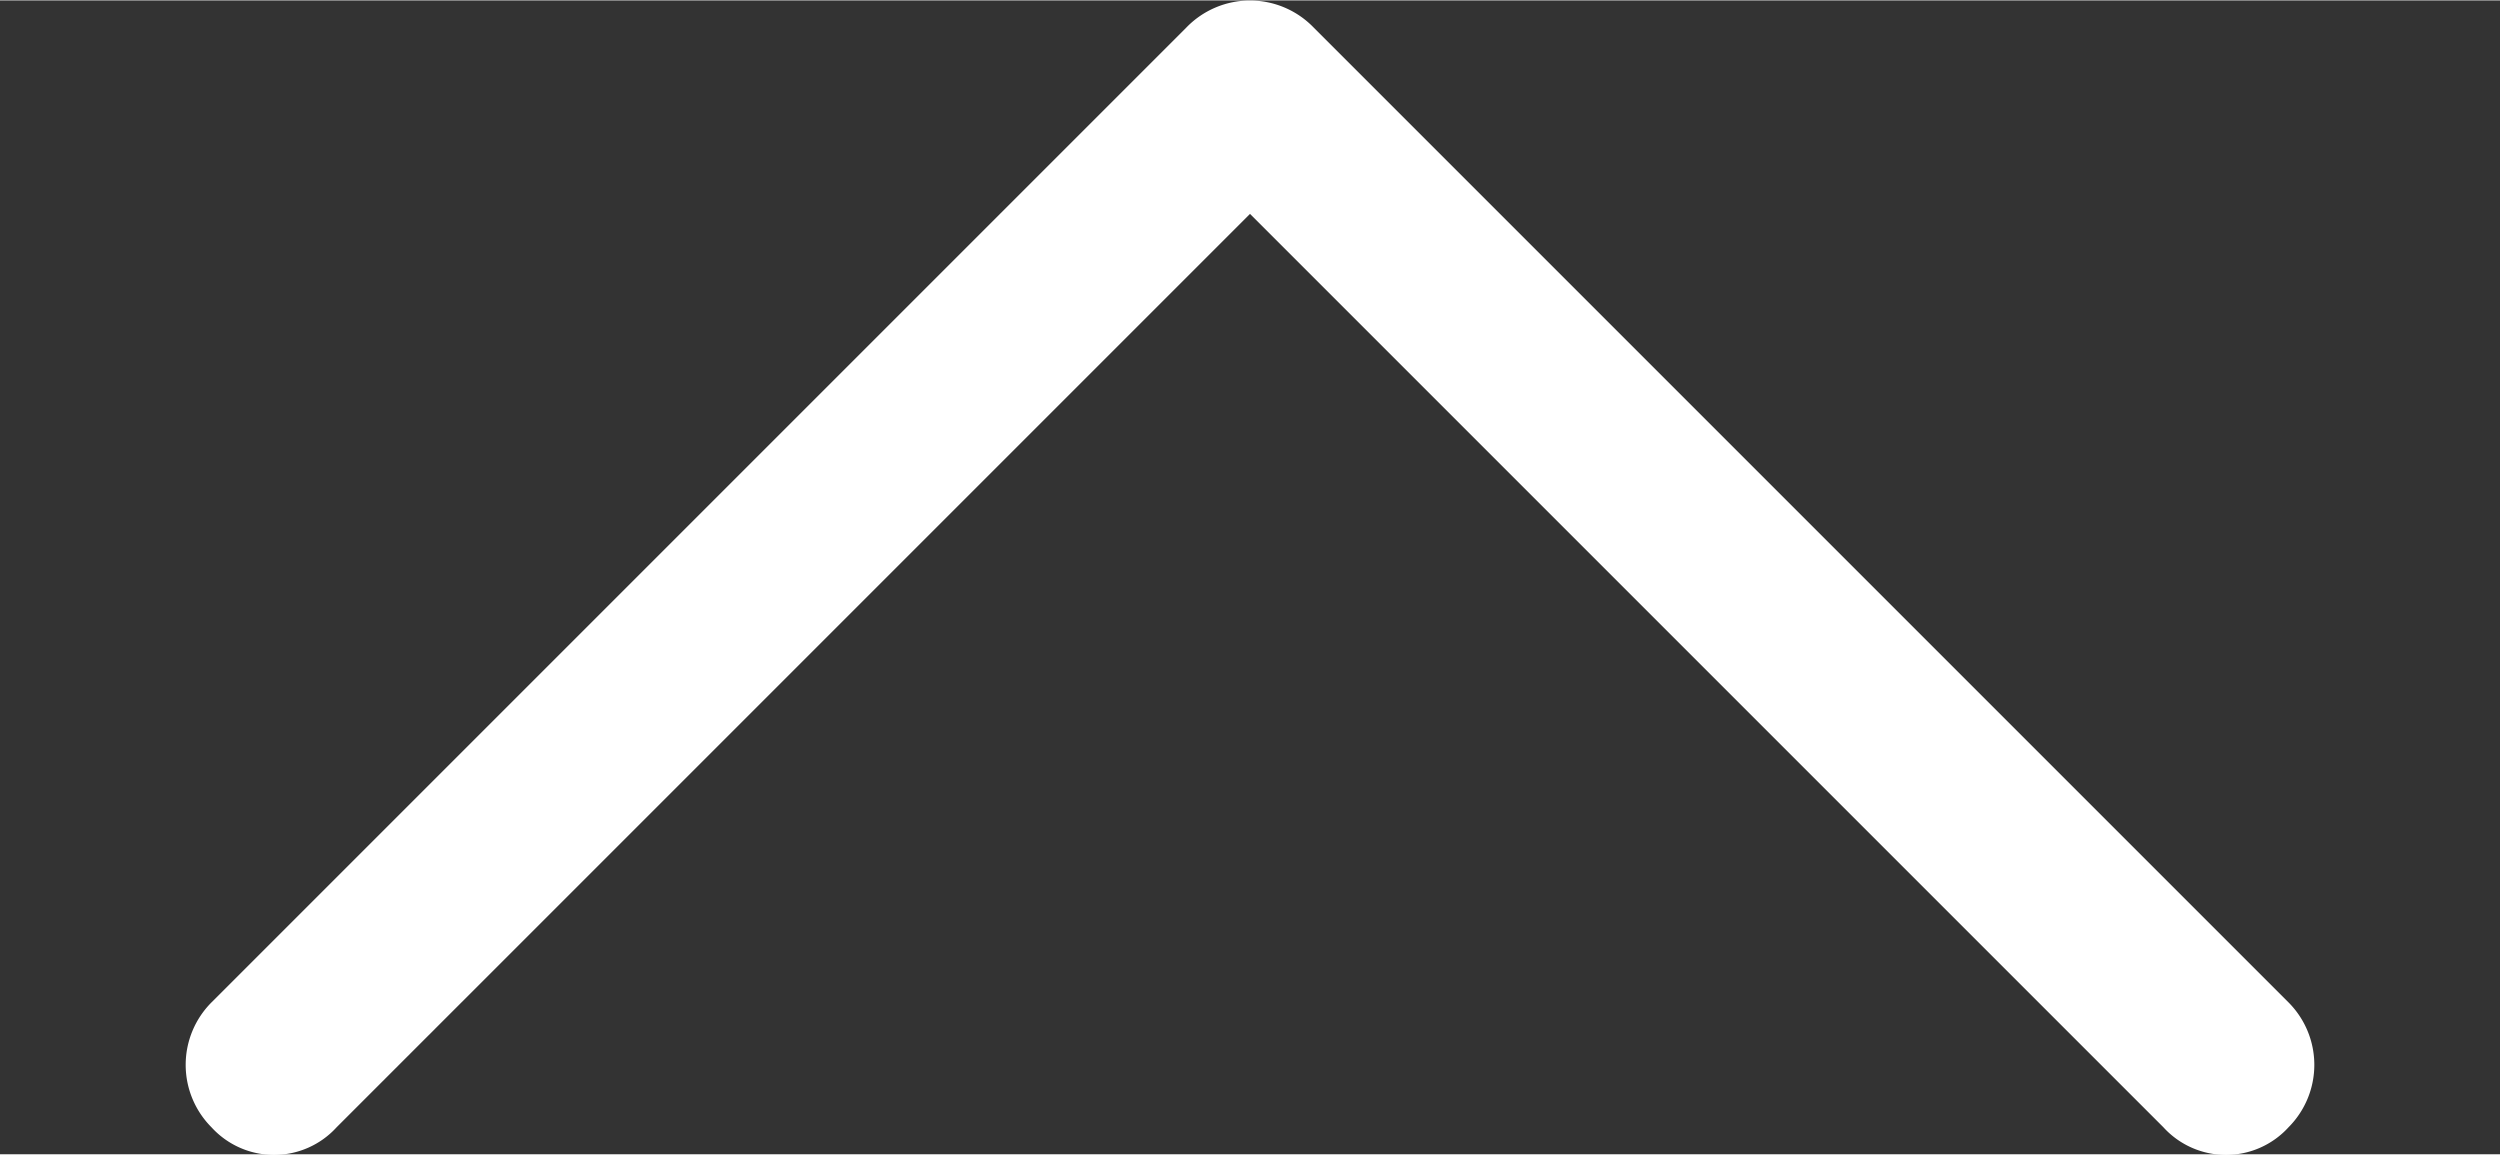 <svg xmlns="http://www.w3.org/2000/svg" width="4.59mm" height="2.12mm" viewBox="0 0 13 6">
  <rect x="0" y="0" width="13" height="6" fill="#333333" stroke="none"/>
  <defs>
    <style>
      .a {
        fill: #fff;
      }
    </style>
  </defs>
  <title>Artboard 1</title>
  <path class="a" d="M1.1,5.86a.44.44,0,0,0,.65,0L6.5,1.11l4.75,4.75a.44.44,0,0,0,.65,0,.46.46,0,0,0,0-.65L6.83.14a.46.46,0,0,0-.66,0L1.1,5.21A.46.46,0,0,0,1.1,5.86Z"/>
</svg>
